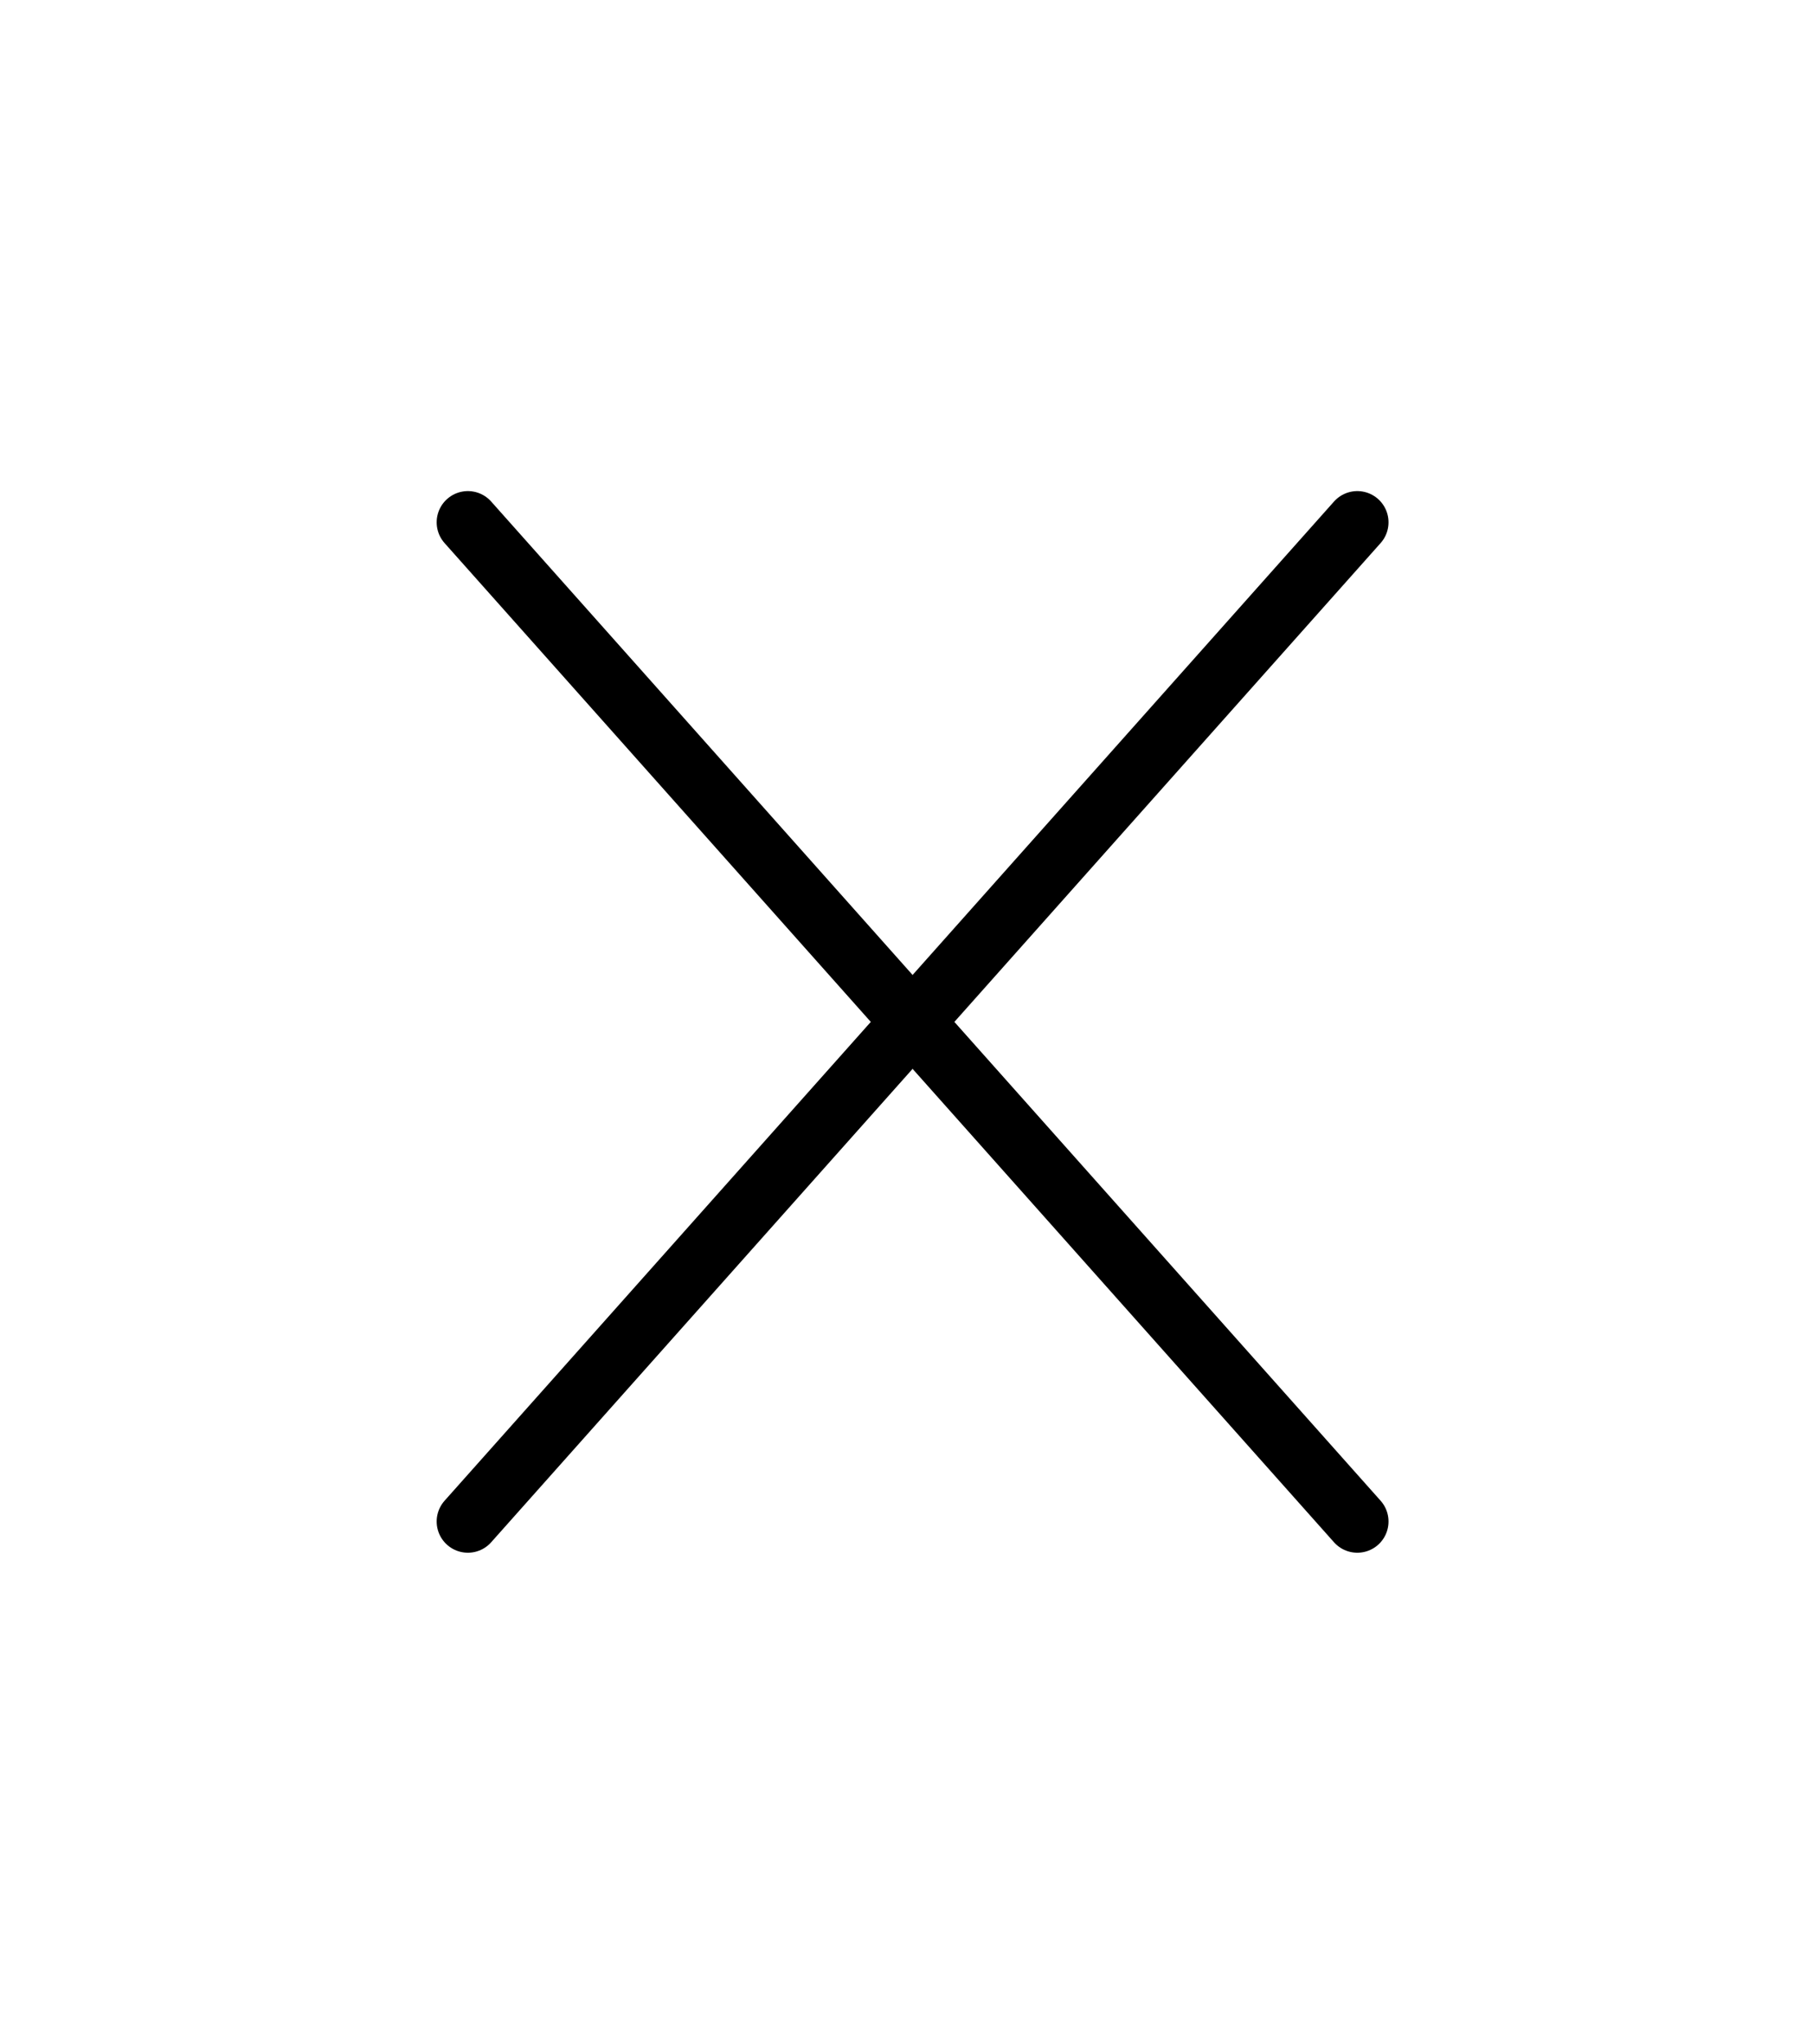 <svg width="63" height="71" viewBox="0 0 63 71" fill="none" xmlns="http://www.w3.org/2000/svg">
<path d="M47.165 18.14L16.258 52.842" stroke="black" stroke-width="2.169" stroke-linecap="round" stroke-linejoin="round"/>
<path d="M16.258 18.14L47.165 52.842" stroke="black" stroke-width="2.169" stroke-linecap="round" stroke-linejoin="round"/>
</svg>
